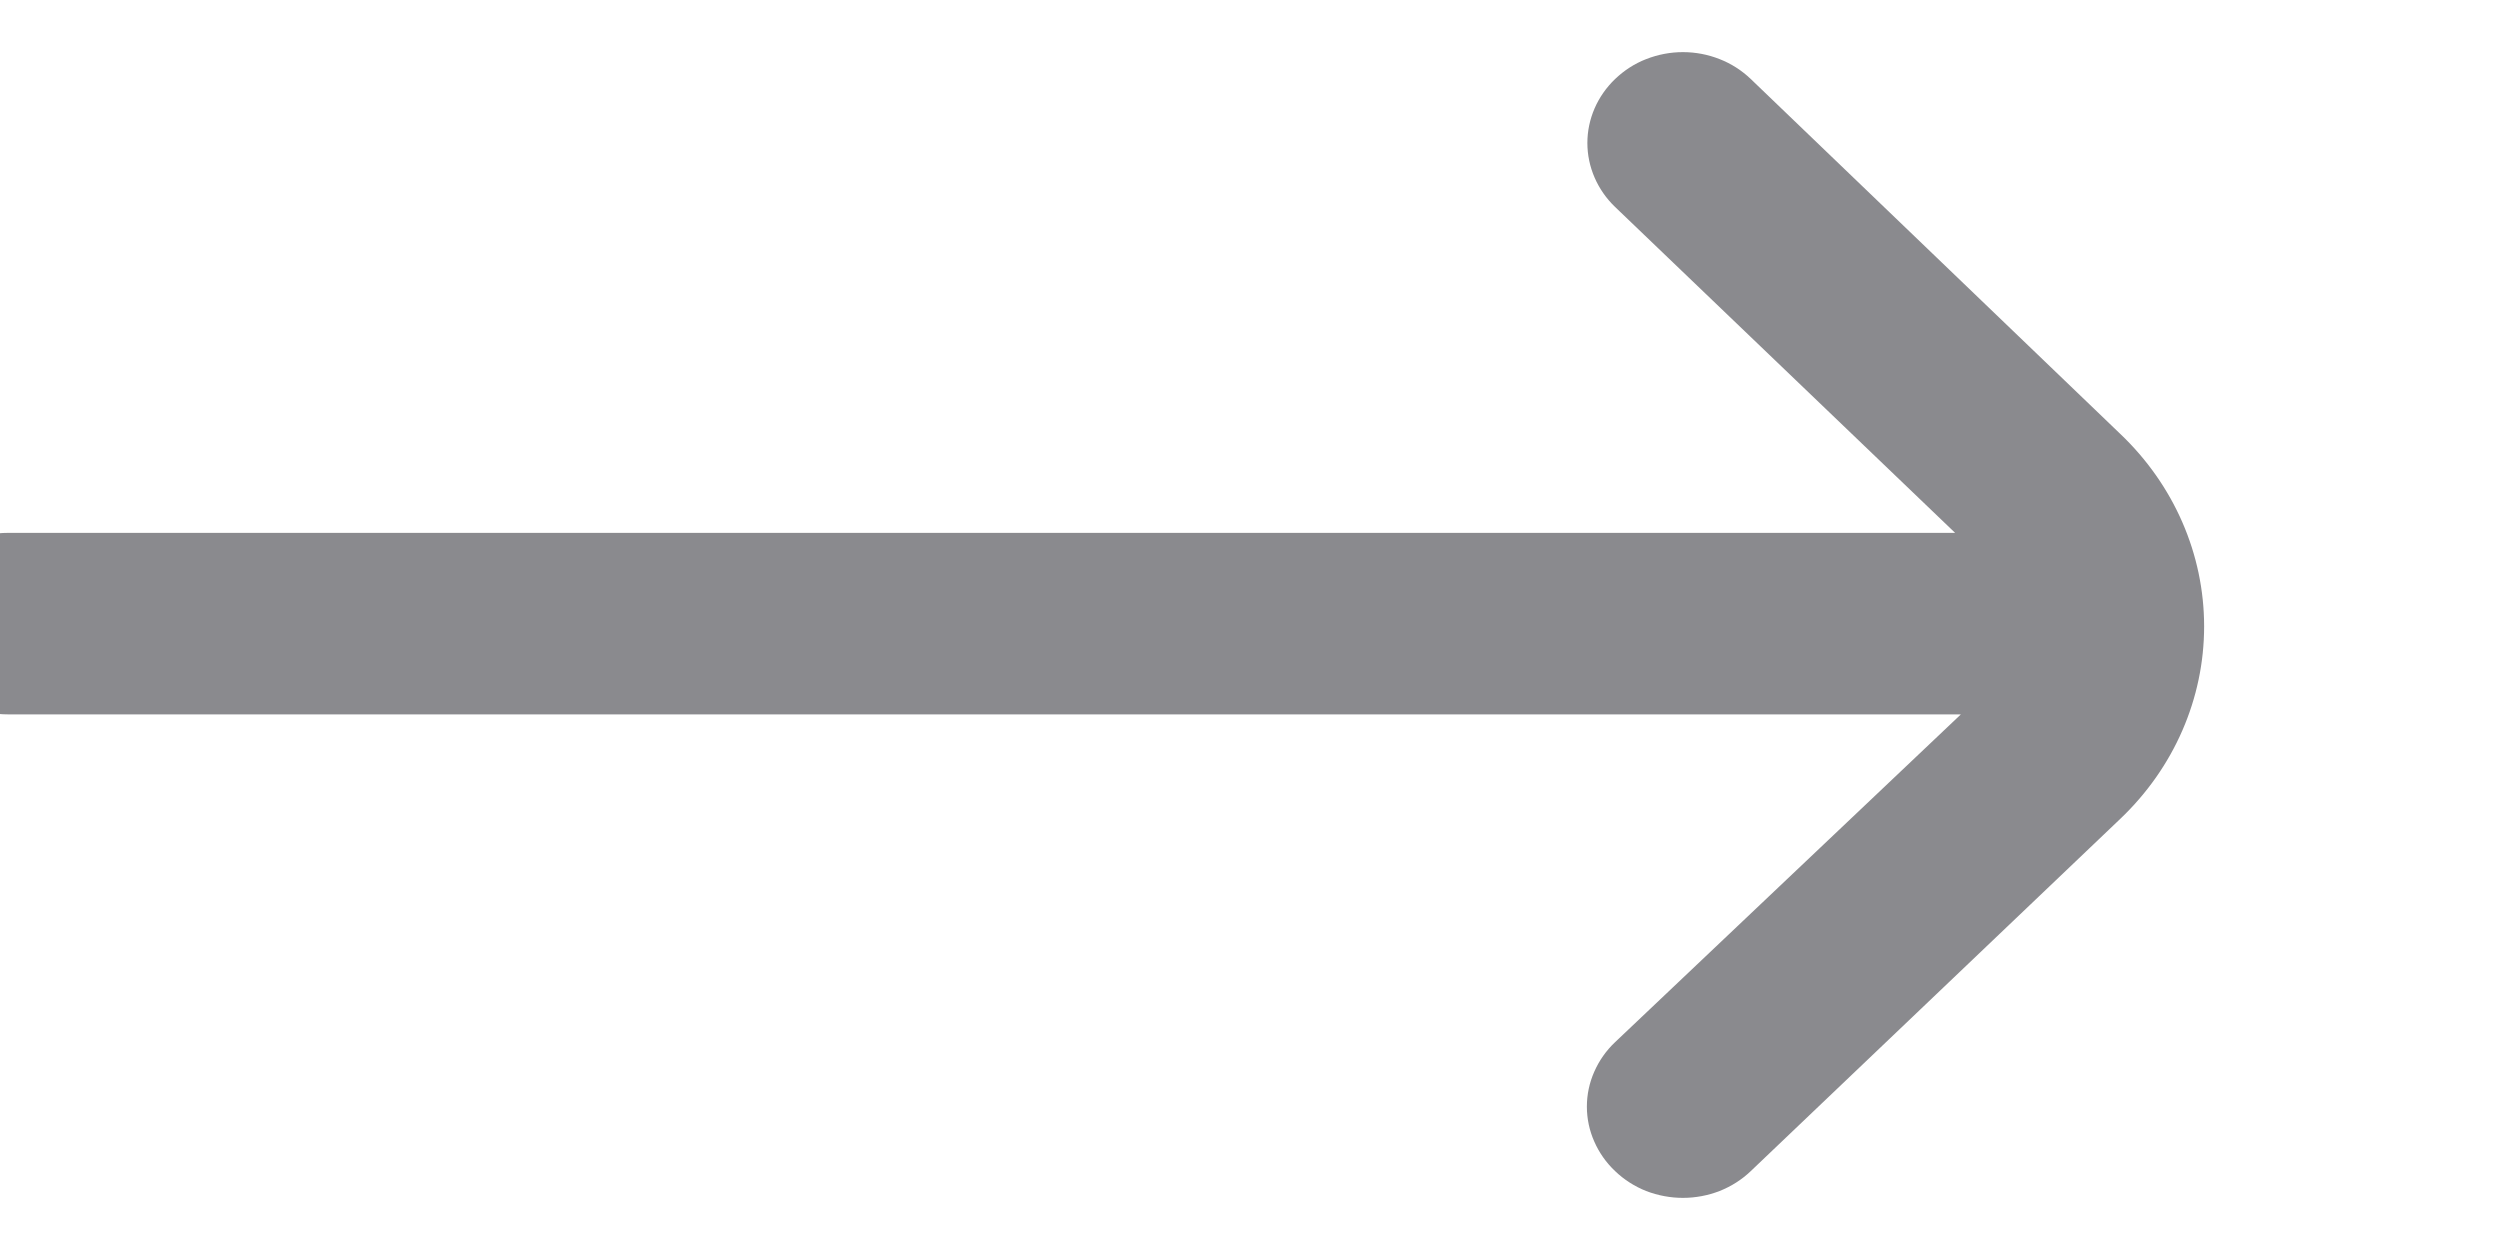 <svg
        width="20"
        height="10"
        viewBox="0 0 20 10"
        fill="none"
        xmlns="http://www.w3.org/2000/svg"
      >
        <path
          d="M16.962 3.471L14.006 0.632C13.935 0.564 13.85 0.509 13.757 0.473C13.664 0.436 13.564 0.417 13.463 0.417C13.363 0.417 13.263 0.436 13.169 0.473C13.076 0.509 12.992 0.564 12.921 0.632V0.632C12.779 0.768 12.699 0.952 12.699 1.144C12.699 1.335 12.779 1.52 12.921 1.656L15.641 4.263H0.063C-0.14 4.263 -0.334 4.339 -0.477 4.476C-0.62 4.612 -0.701 4.797 -0.701 4.989V4.989C-0.701 5.182 -0.62 5.367 -0.477 5.503C-0.334 5.639 -0.14 5.715 0.063 5.715H15.687L12.921 8.337C12.849 8.405 12.793 8.485 12.754 8.574C12.715 8.662 12.695 8.757 12.695 8.853C12.695 8.949 12.715 9.044 12.754 9.132C12.793 9.221 12.849 9.301 12.921 9.369C12.992 9.437 13.076 9.491 13.169 9.528C13.263 9.564 13.363 9.583 13.463 9.583C13.564 9.583 13.664 9.564 13.757 9.528C13.85 9.491 13.935 9.437 14.006 9.369L16.962 6.551C17.392 6.142 17.633 5.588 17.633 5.011C17.633 4.434 17.392 3.88 16.962 3.471V3.471Z"
          fill="#3C3C43"
          fill-opacity="0.6"
        />
      </svg>